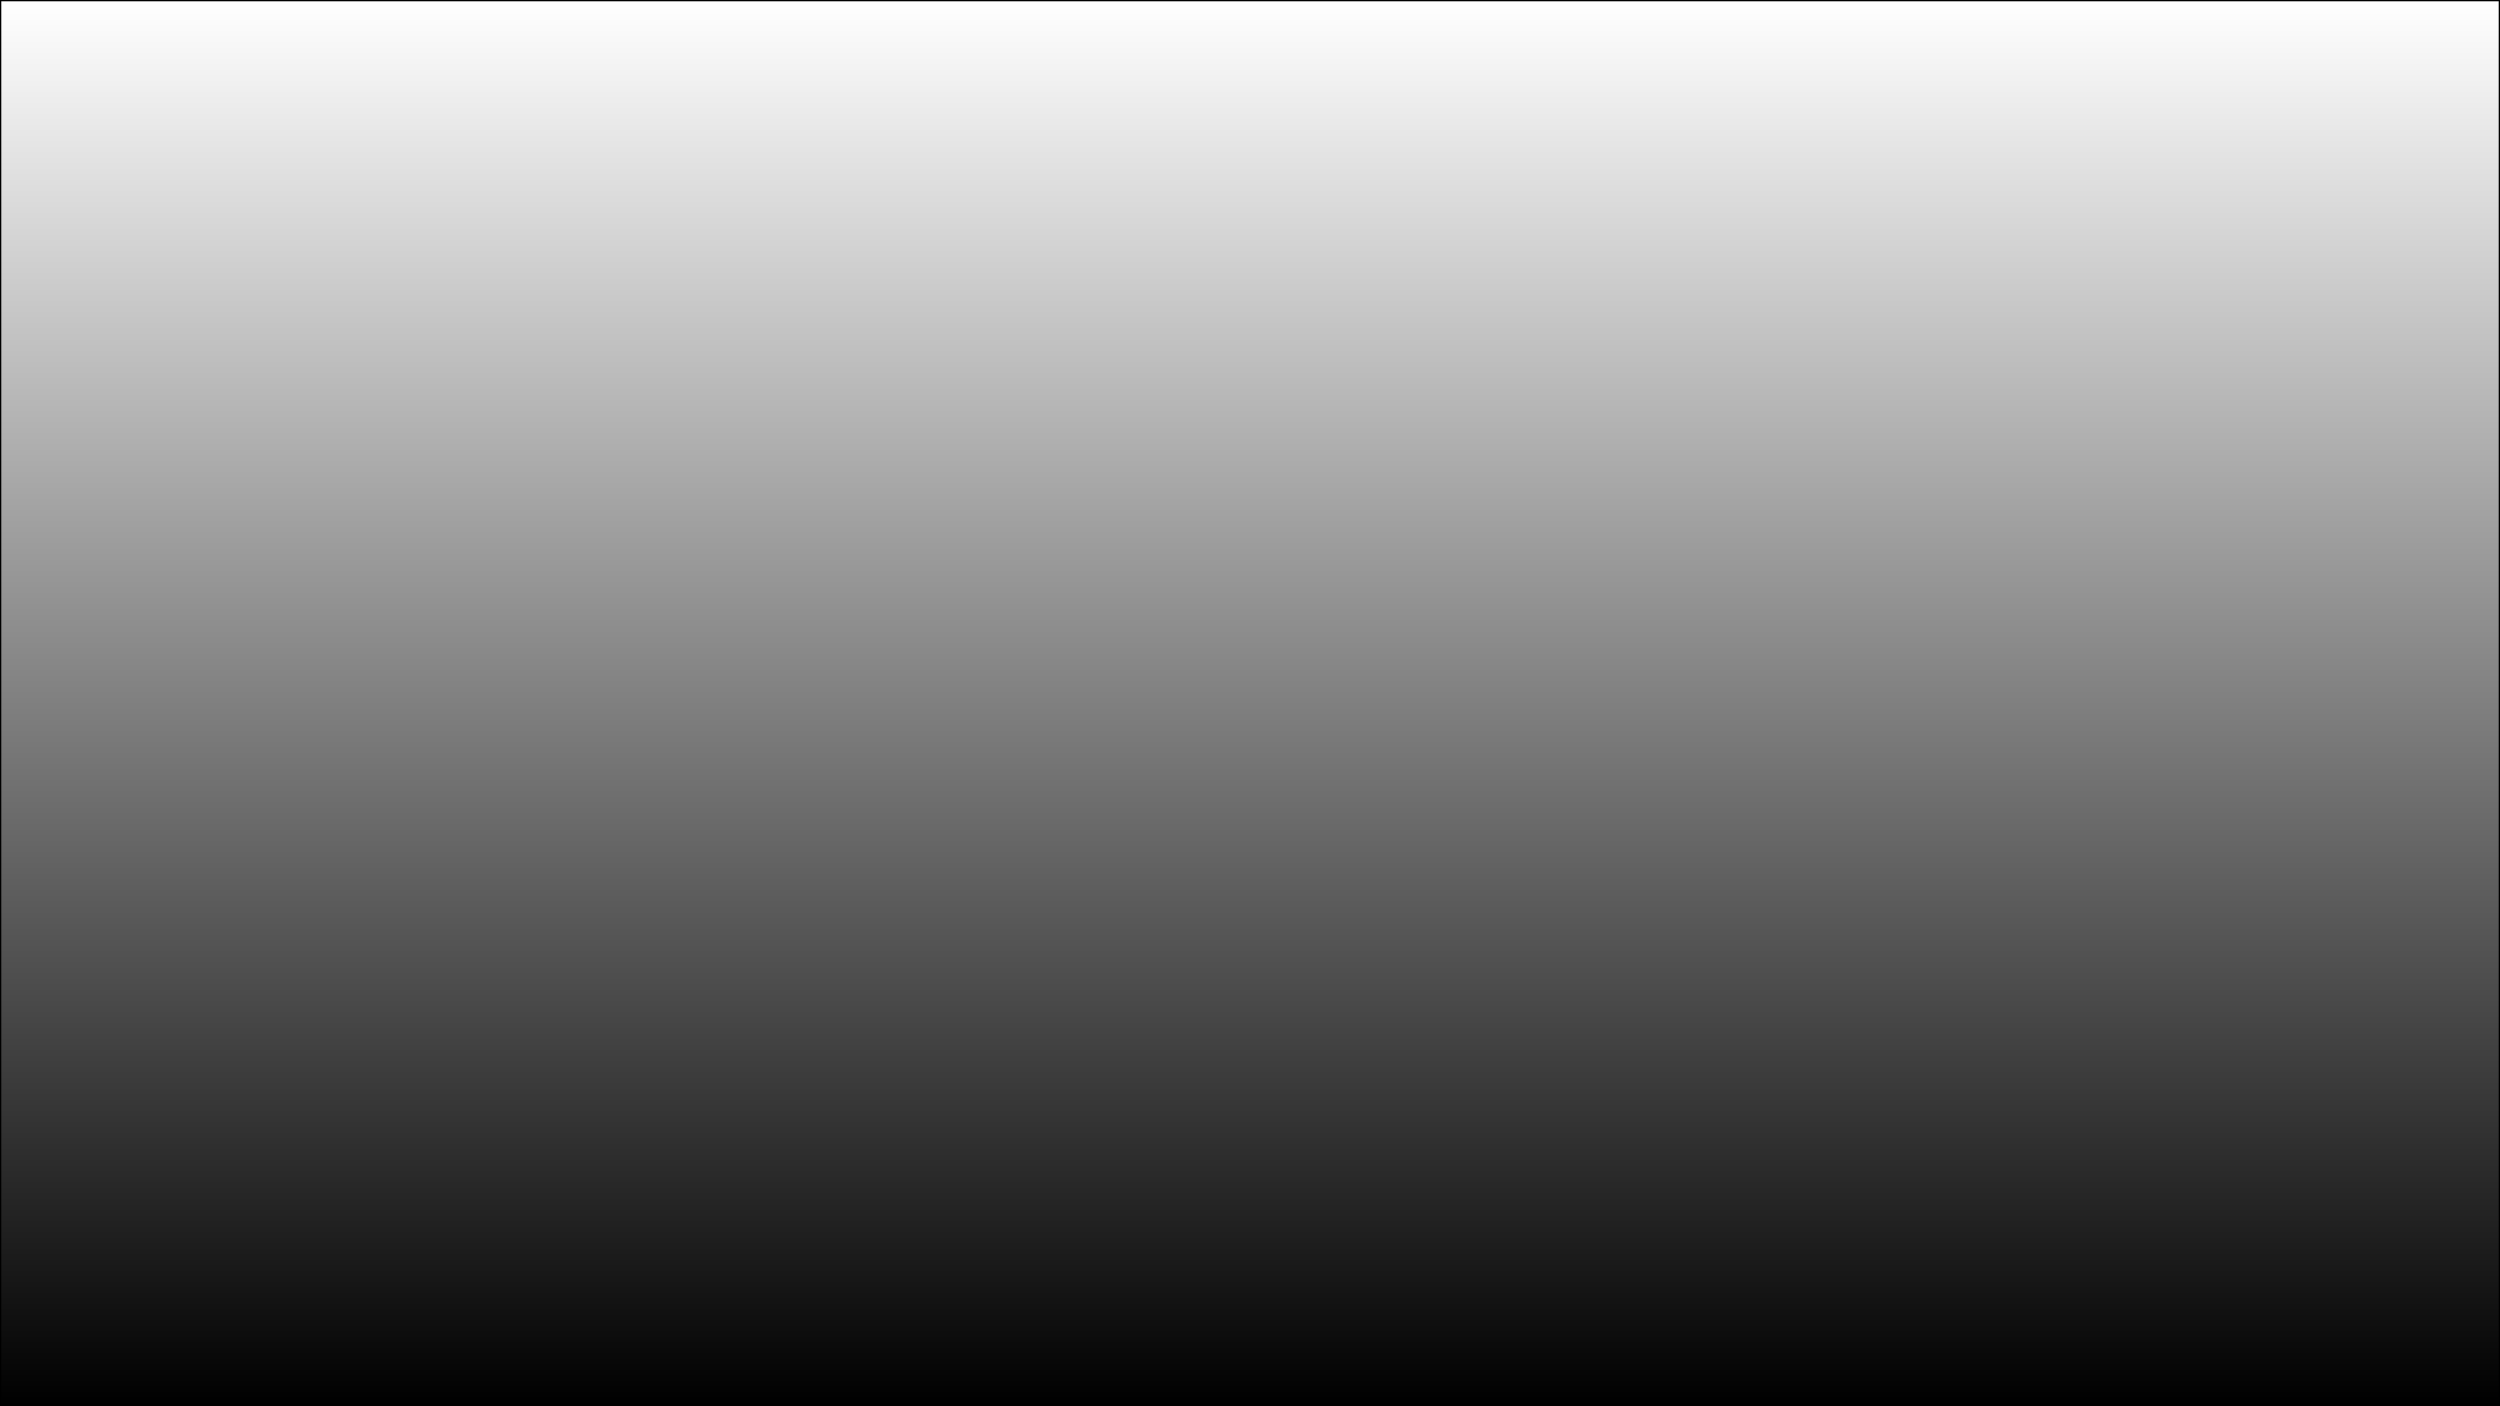 <svg id="Layer_1" data-name="Layer 1" xmlns="http://www.w3.org/2000/svg" xmlns:xlink="http://www.w3.org/1999/xlink" viewBox="0 0 1920 1080"><rect x="0" y="0" width="1920" height="1080" fill="#808080" stroke="none"/><defs><style>.cls-1{fill:url(#linear-gradient);}</style><linearGradient id="linear-gradient" x1="420.5" y1="540" x2="1499.5" y2="540" gradientTransform="translate(1500 -420) rotate(90)" gradientUnits="userSpaceOnUse"><stop offset="0" stop-color="#fff"/><stop offset="1"/></linearGradient></defs><title>implicitbg</title><rect class="cls-1" x="0.5" y="0.5" width="1919" height="1079"/><path d="M1919,1V1079H1V1H1919m1-1H0V1080H1920V0Z"/></svg>